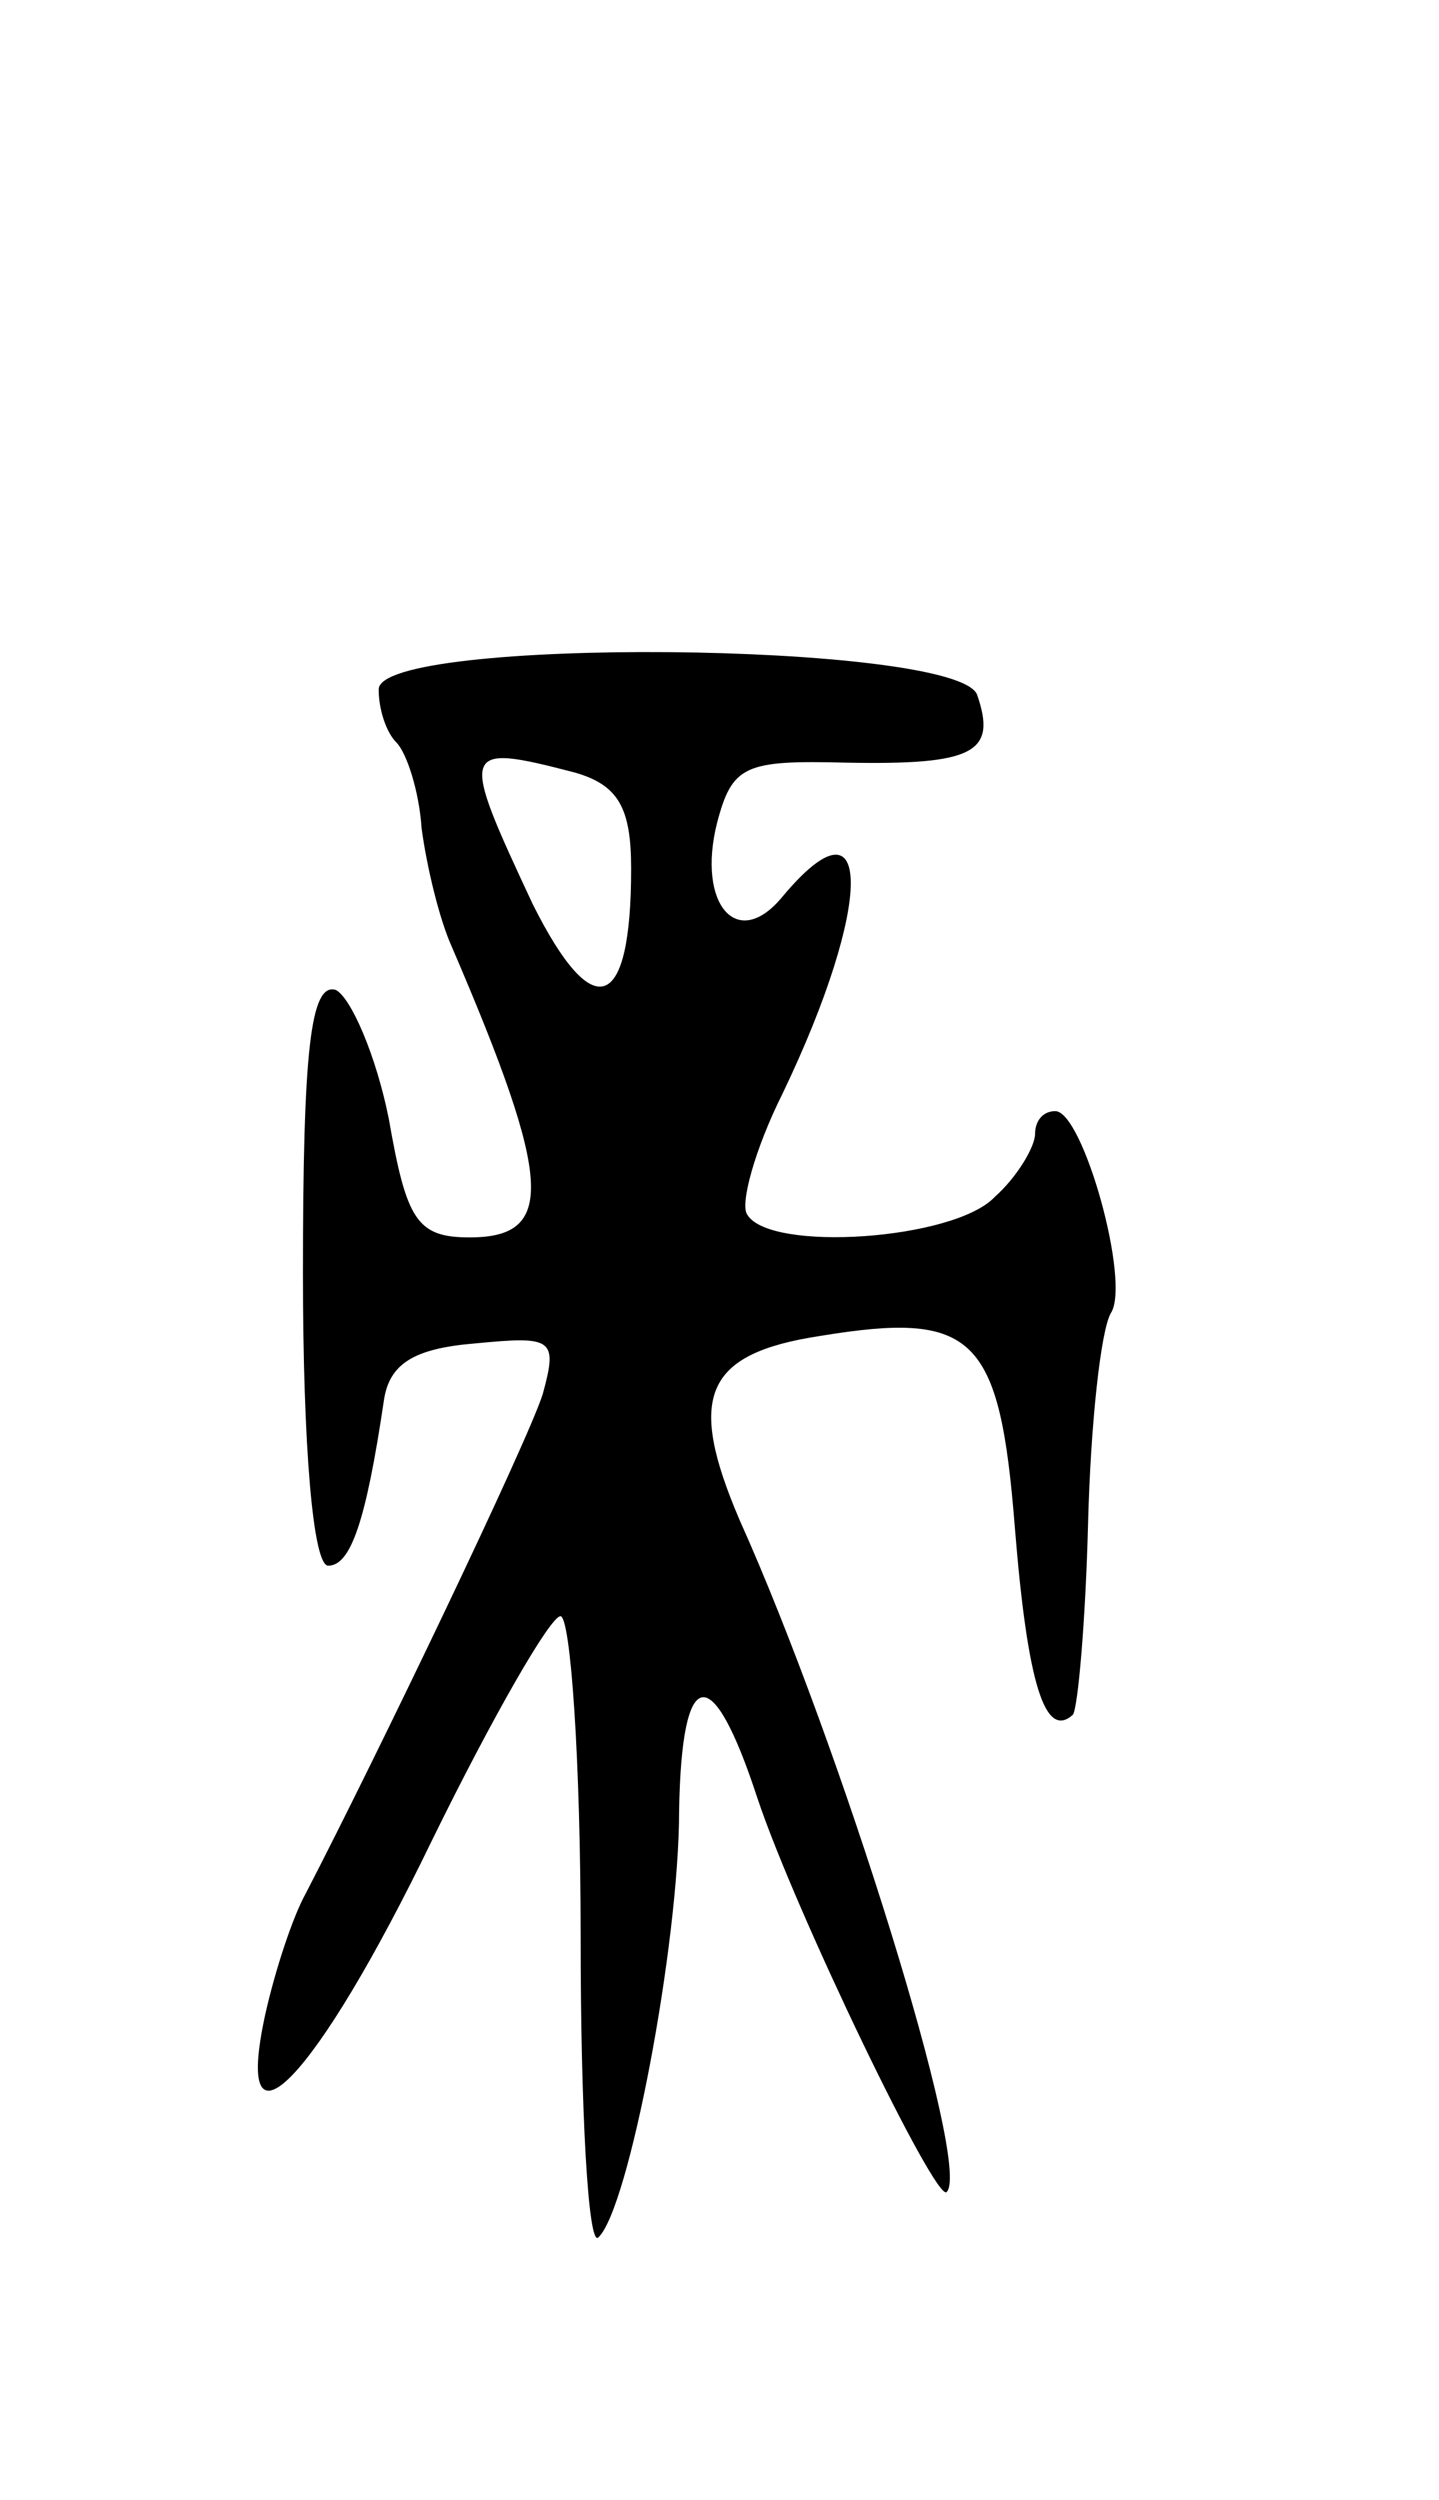 <svg version="1.0" xmlns="http://www.w3.org/2000/svg"
 width="57pt" height="99pt" viewBox="0 0 57 99"
 preserveAspectRatio="xMidYMid meet">
<g transform="translate(0,99) scale(0.1,-0.1)"
fill="#000000" stroke="none">
<path d="M150 717 c0 -8 3 -17 7 -21 4 -4 9 -19 10 -34 2 -15 7 -36 12 -47 40
-93 41 -115 7 -115 -21 0 -25 7 -32 47 -5 25 -15 48 -21 51 -10 3 -13 -24 -13
-112 0 -69 4 -116 10 -116 9 0 15 18 22 65 2 15 12 21 36 23 31 3 33 2 27 -20
-6 -19 -65 -142 -94 -198 -5 -9 -12 -30 -16 -48 -13 -60 20 -26 66 69 24 49
47 89 51 89 4 0 8 -57 8 -127 0 -69 3 -123 7 -119 12 11 32 116 32 169 1 58
13 60 31 5 15 -45 71 -161 75 -156 10 10 -42 177 -82 266 -21 49 -14 66 32 73
61 10 71 0 77 -76 5 -62 12 -84 23 -74 2 3 5 37 6 76 1 39 5 76 9 83 8 12 -11
80 -22 80 -5 0 -8 -4 -8 -9 0 -5 -7 -17 -16 -25 -16 -17 -89 -22 -98 -7 -3 4
3 26 14 48 36 75 36 121 0 78 -18 -22 -34 -3 -26 29 6 23 11 25 51 24 51 -1
60 4 52 27 -9 21 -237 23 -237 2z m78 -33 c17 -5 22 -14 22 -38 0 -57 -15 -62
-39 -14 -29 62 -29 64 17 52z"/>
</g>
</svg>
